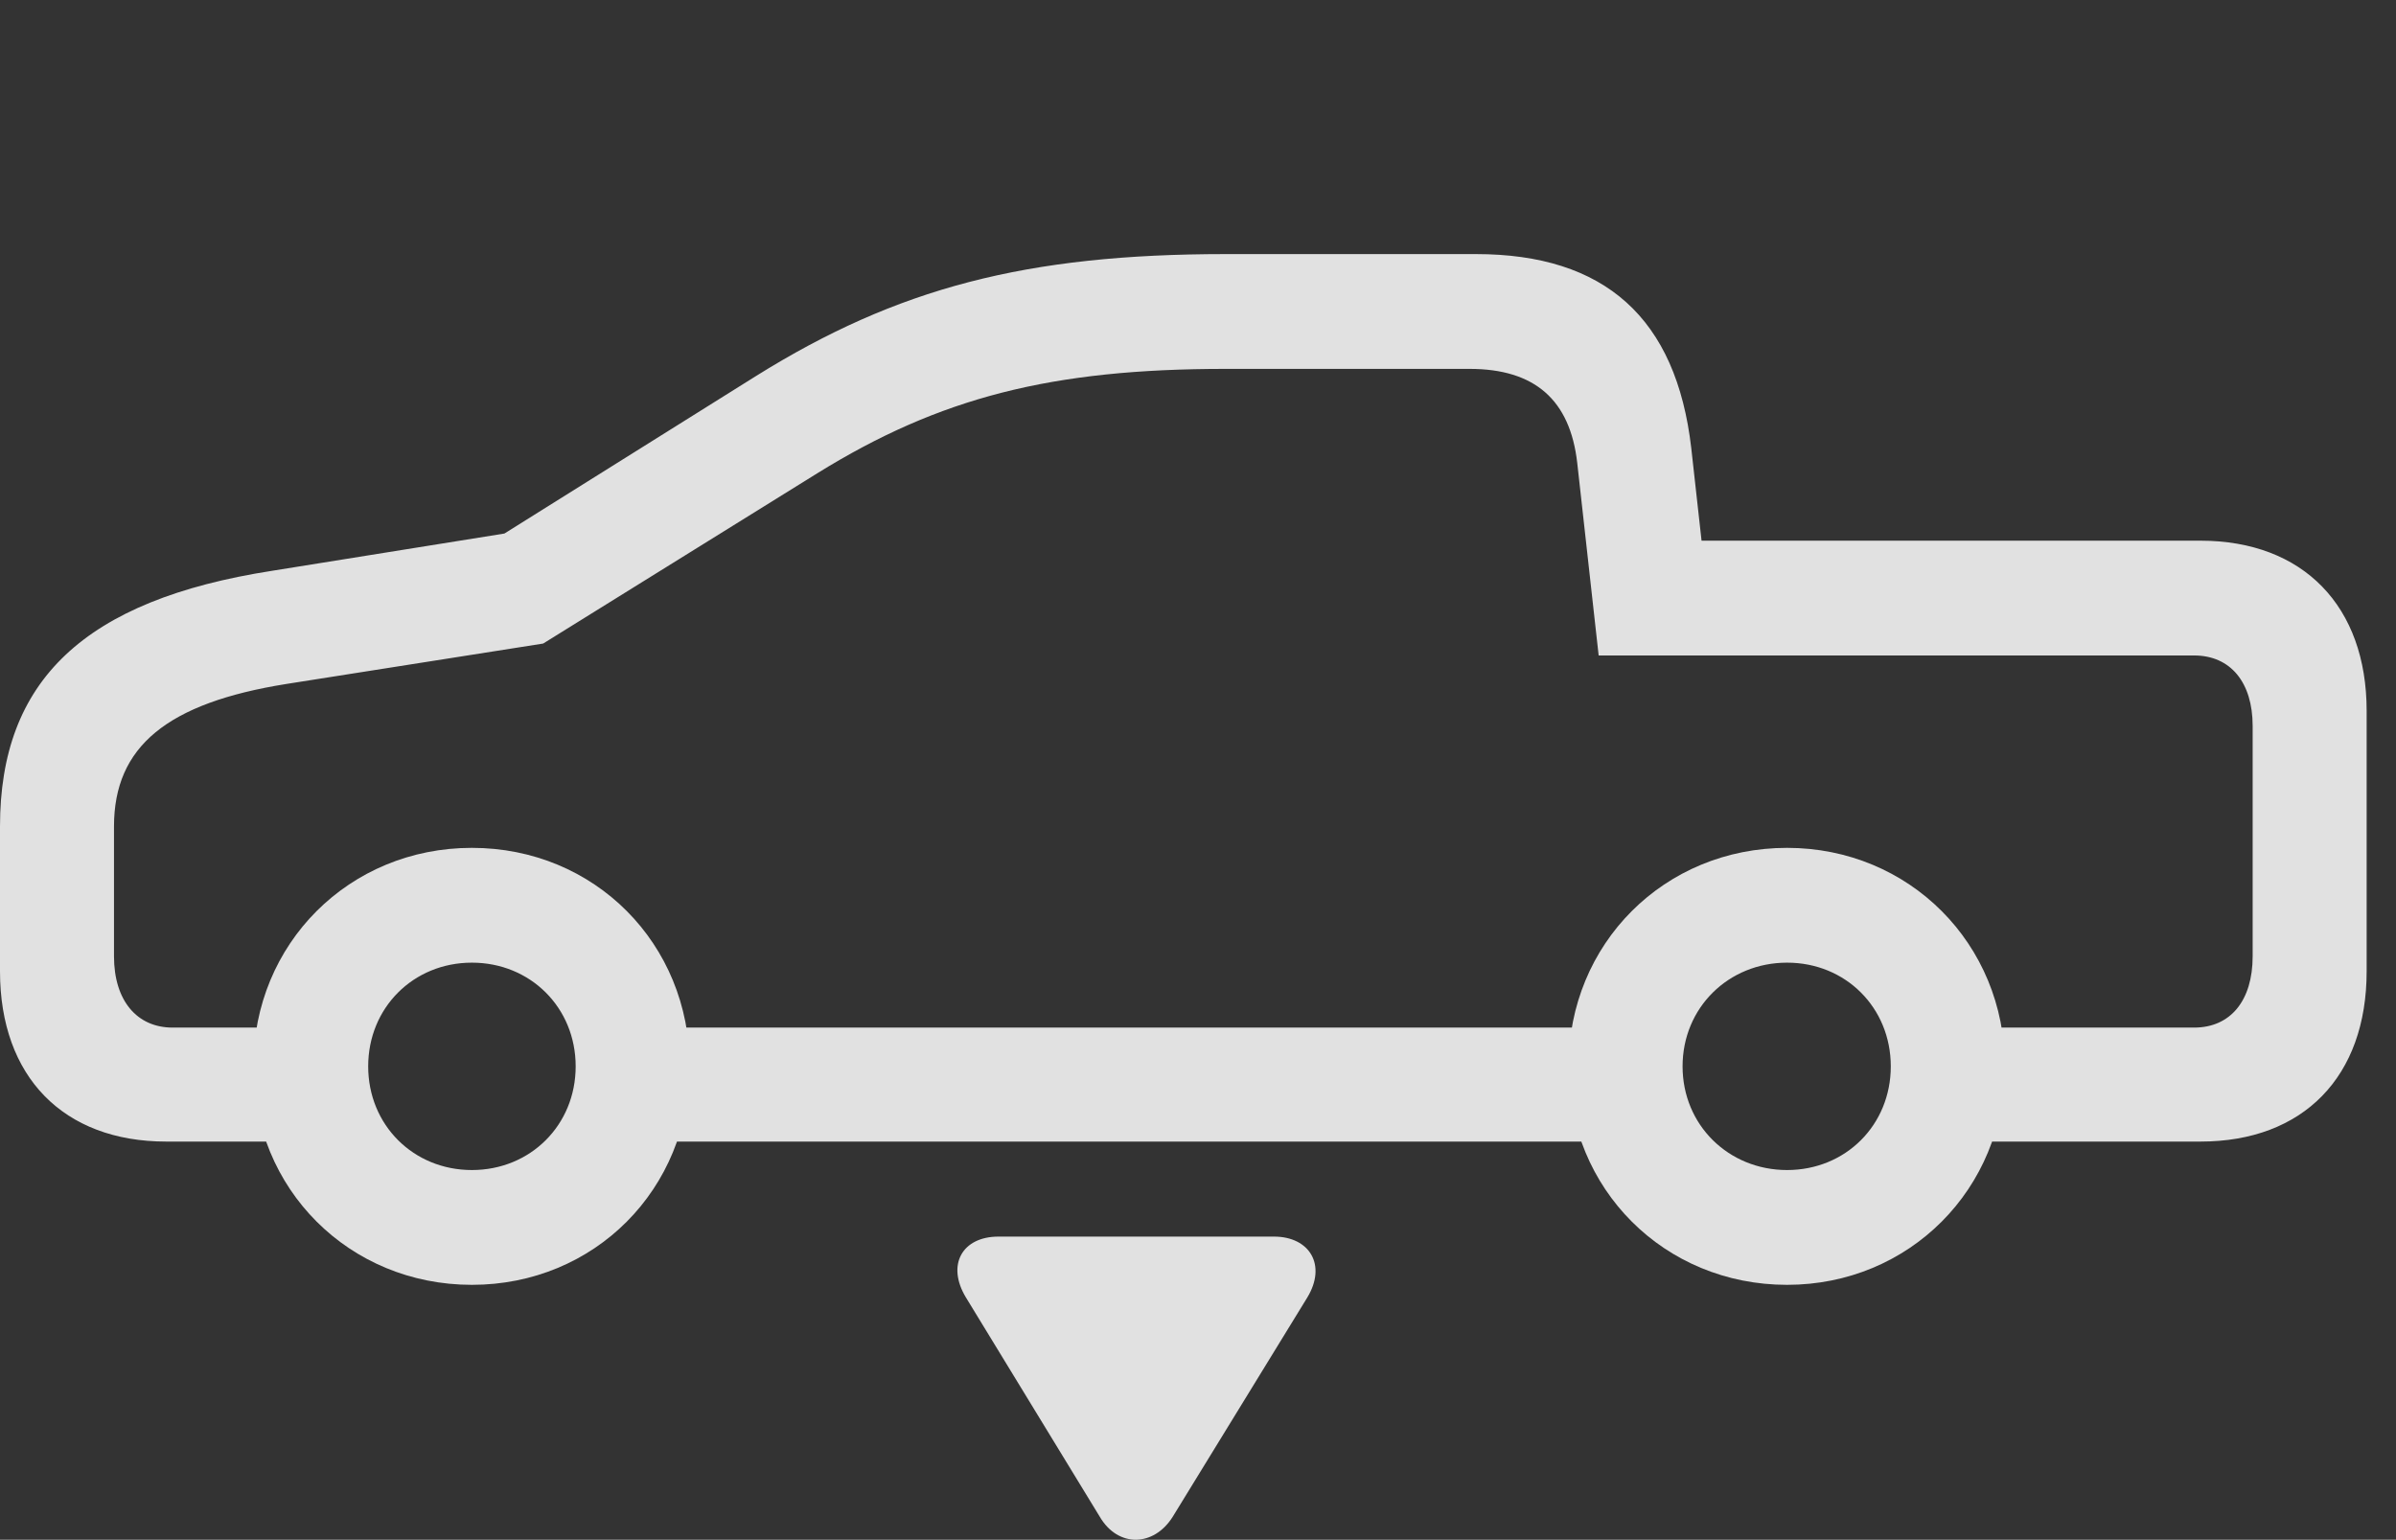 <?xml version="1.0" encoding="UTF-8"?>
<!--Generator: Apple Native CoreSVG 341-->
<!DOCTYPE svg
PUBLIC "-//W3C//DTD SVG 1.1//EN"
       "http://www.w3.org/Graphics/SVG/1.1/DTD/svg11.dtd">
<svg version="1.1" xmlns="http://www.w3.org/2000/svg" xmlns:xlink="http://www.w3.org/1999/xlink" viewBox="0 0 29.551 18.992">
 <rect x="0" y="0" width="29.551" height="18.992" fill="#333333" stroke="none"/>
 <g>
  <rect height="18.992" opacity="0" width="29.551" x="0" y="0"/>
  <path d="M2.051 14.081L4.121 14.081L4.121 12.675L2.129 12.675C1.689 12.675 1.406 12.342 1.406 11.796L1.406 10.194C1.406 9.208 2.061 8.671 3.535 8.436L6.699 7.938L10.078 5.839C11.592 4.901 12.969 4.55 15.117 4.55L18.125 4.55C18.926 4.55 19.365 4.93 19.453 5.712L19.717 8.085L27.061 8.085C27.51 8.085 27.783 8.417 27.783 8.954L27.783 11.796C27.783 12.342 27.51 12.675 27.061 12.675L24.102 12.675L24.102 14.081L27.139 14.081C28.408 14.081 29.189 13.28 29.189 11.981L29.189 8.768C29.189 7.479 28.408 6.669 27.139 6.669L20.986 6.669L20.859 5.526C20.674 3.925 19.795 3.134 18.203 3.134L15.117 3.134C12.656 3.134 11.065 3.553 9.326 4.637L6.221 6.581L3.359 7.04C1.035 7.401 0 8.397 0 10.194L0 11.981C0 13.28 0.781 14.081 2.051 14.081ZM7.617 14.081L20.273 14.081L20.273 12.675L7.617 12.675ZM5.82 15.848C7.334 15.848 8.506 14.667 8.506 13.153C8.506 11.639 7.334 10.458 5.82 10.458C4.307 10.458 3.125 11.639 3.125 13.153C3.125 14.667 4.307 15.848 5.82 15.848ZM5.82 14.432C5.098 14.432 4.541 13.876 4.541 13.153C4.541 12.43 5.098 11.874 5.82 11.874C6.543 11.874 7.1 12.43 7.1 13.153C7.1 13.876 6.543 14.432 5.82 14.432ZM22.041 15.848C23.545 15.848 24.727 14.667 24.727 13.153C24.727 11.639 23.545 10.458 22.041 10.458C20.527 10.458 19.346 11.639 19.346 13.153C19.346 14.667 20.527 15.848 22.041 15.848ZM22.041 14.432C21.318 14.432 20.752 13.876 20.752 13.153C20.752 12.43 21.318 11.874 22.041 11.874C22.764 11.874 23.32 12.43 23.32 13.153C23.32 13.876 22.764 14.432 22.041 14.432Z" fill="white" fill-opacity="0.85"/>
  <path d="M12.315 15.253C11.865 15.253 11.67 15.604 11.914 16.005L13.565 18.71C13.789 19.091 14.229 19.081 14.463 18.71L16.123 16.005C16.367 15.604 16.152 15.253 15.713 15.253Z" fill="white" fill-opacity="0.85"/>
 </g>
</svg>
